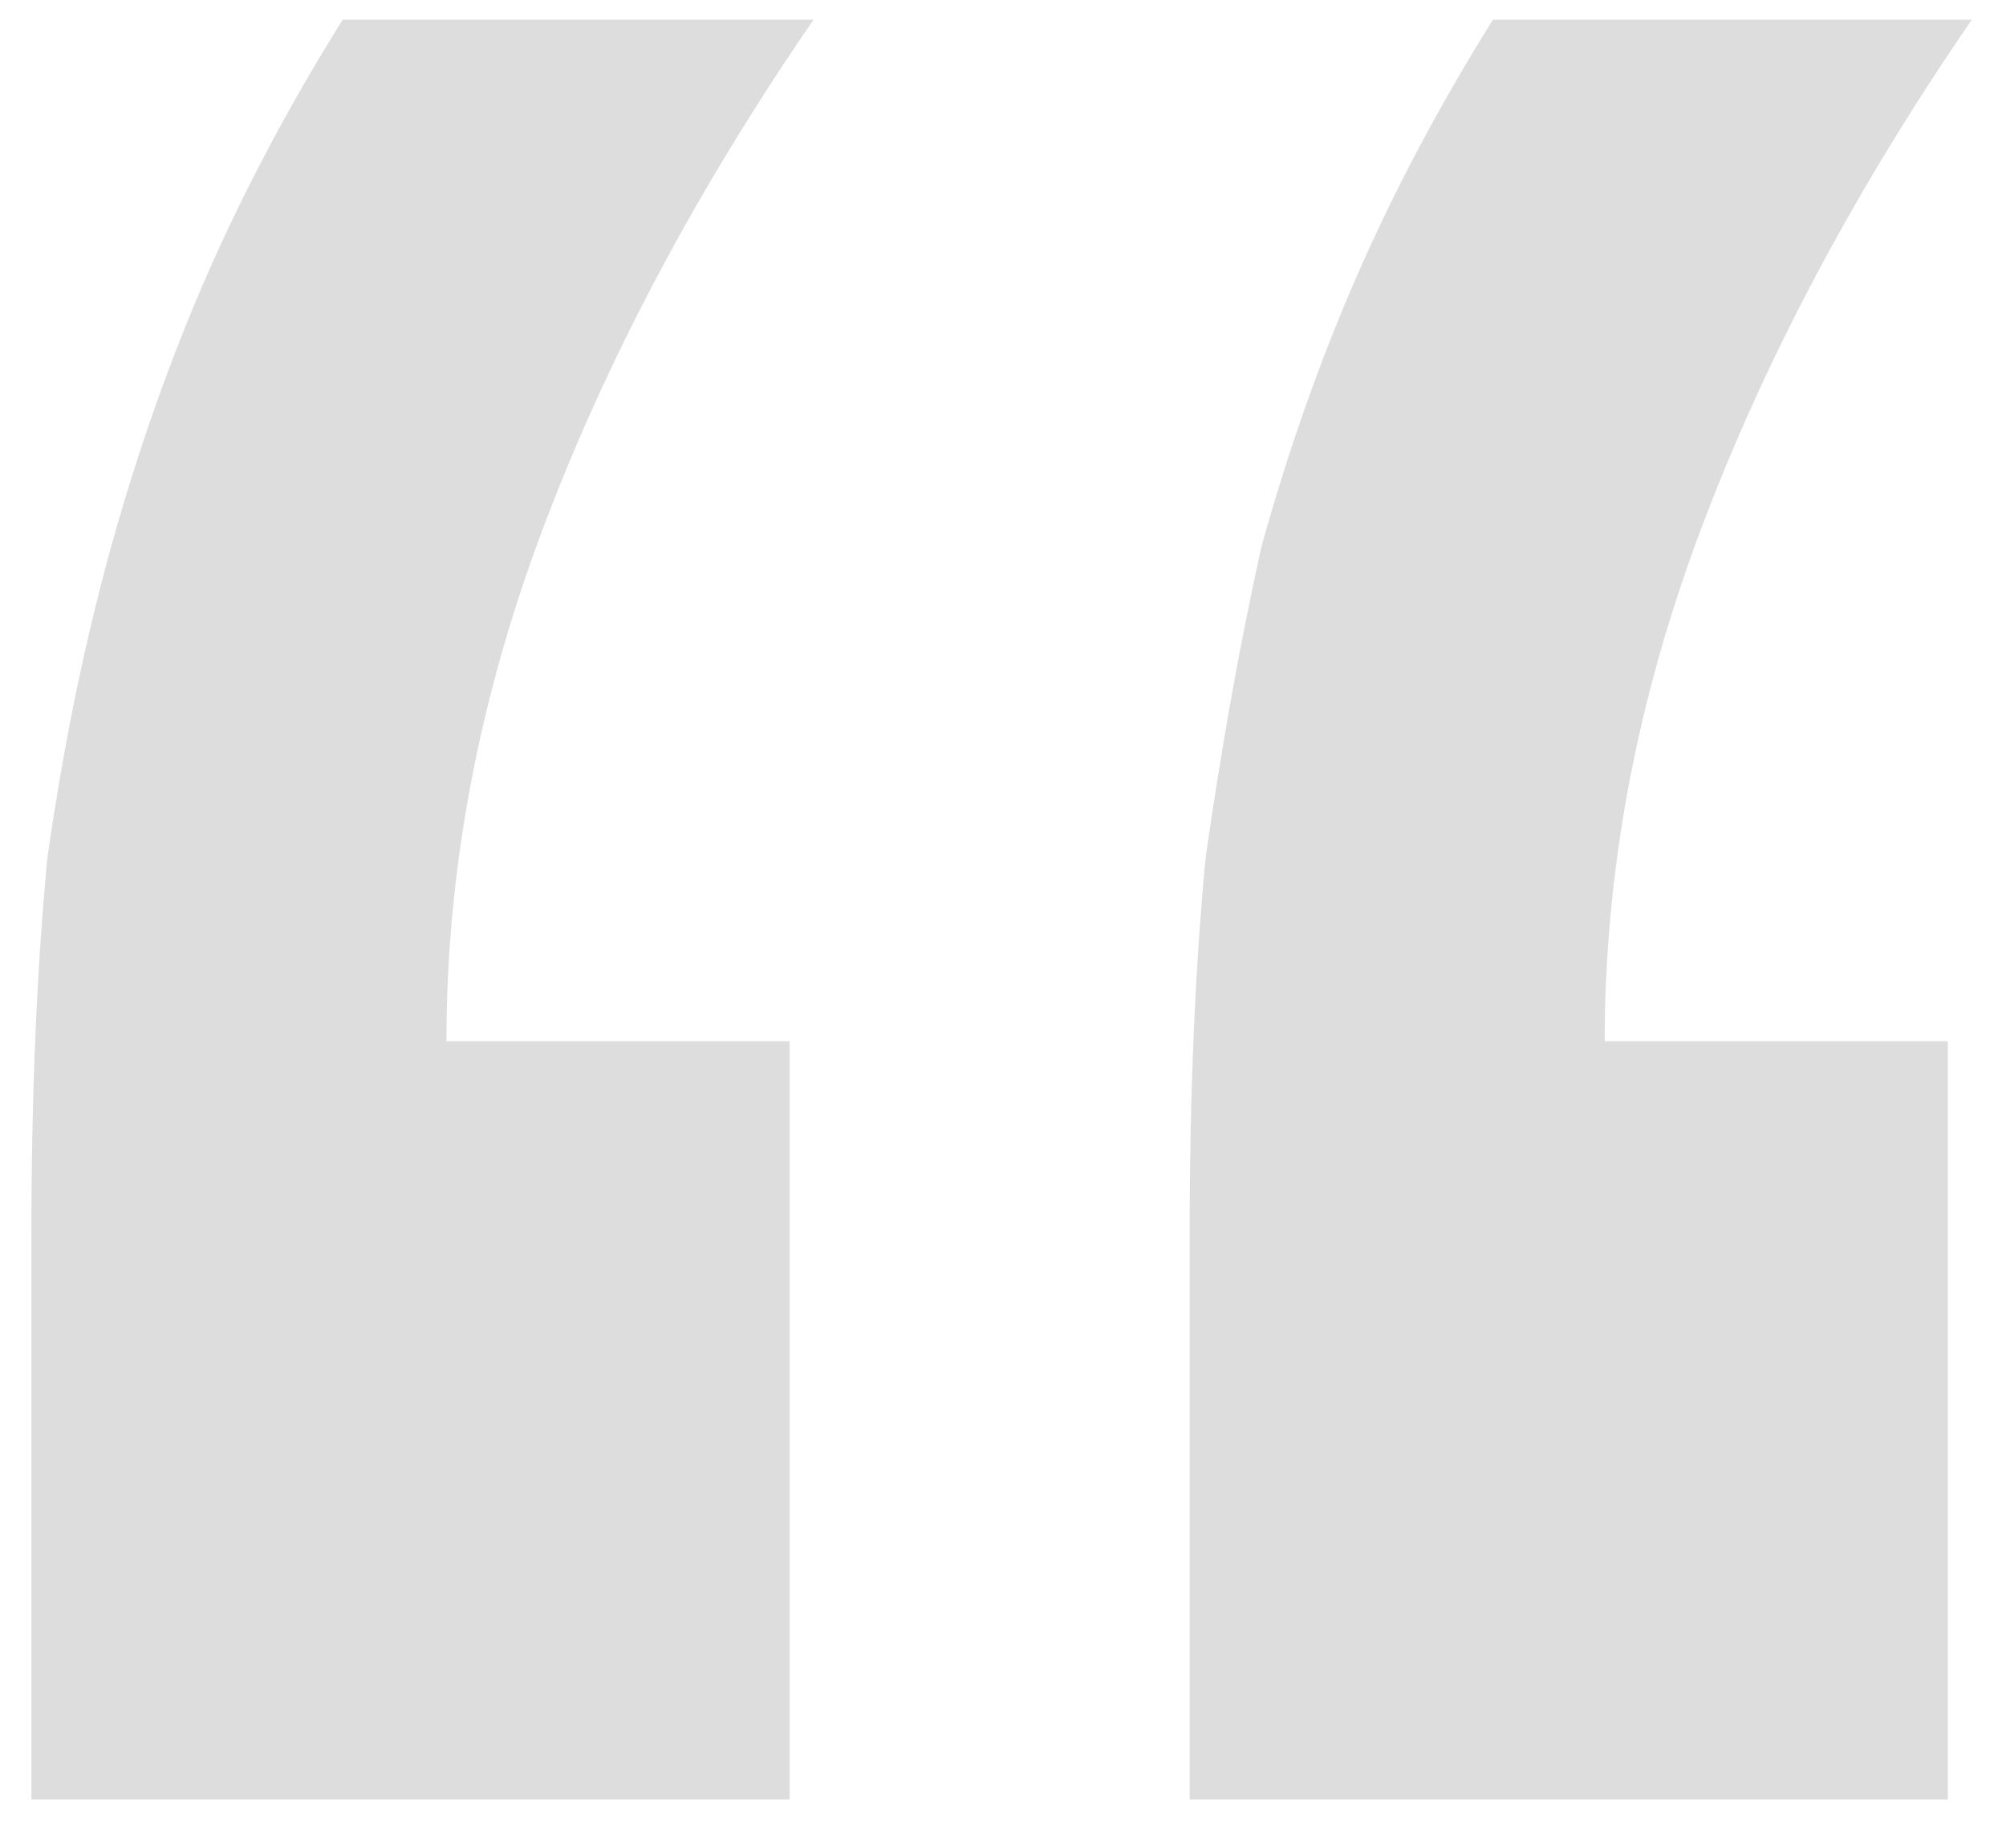 <svg width="38" height="35" viewBox="0 0 38 35" fill="none" xmlns="http://www.w3.org/2000/svg">
<path opacity="0.5" d="M22.536 34.087V23.353C22.536 20.733 22.637 18.364 22.838 16.247C23.141 14.131 23.493 12.165 23.897 10.351C24.401 8.537 25.005 6.824 25.711 5.211C26.416 3.598 27.273 1.986 28.281 0.373H37.352C35.135 3.598 33.421 6.824 32.212 10.049C31.002 13.274 30.398 16.5 30.398 19.725H36.898V34.087H22.536ZM0.595 34.087V23.353C0.595 20.733 0.696 18.364 0.898 16.247C1.2 14.131 1.603 12.165 2.107 10.351C2.611 8.537 3.216 6.824 3.921 5.211C4.627 3.598 5.484 1.986 6.491 0.373H15.411C13.194 3.598 11.481 6.824 10.271 10.049C9.062 13.274 8.457 16.5 8.457 19.725H14.958V34.087H0.595Z" fill="#BCBCBC"/>
</svg>
